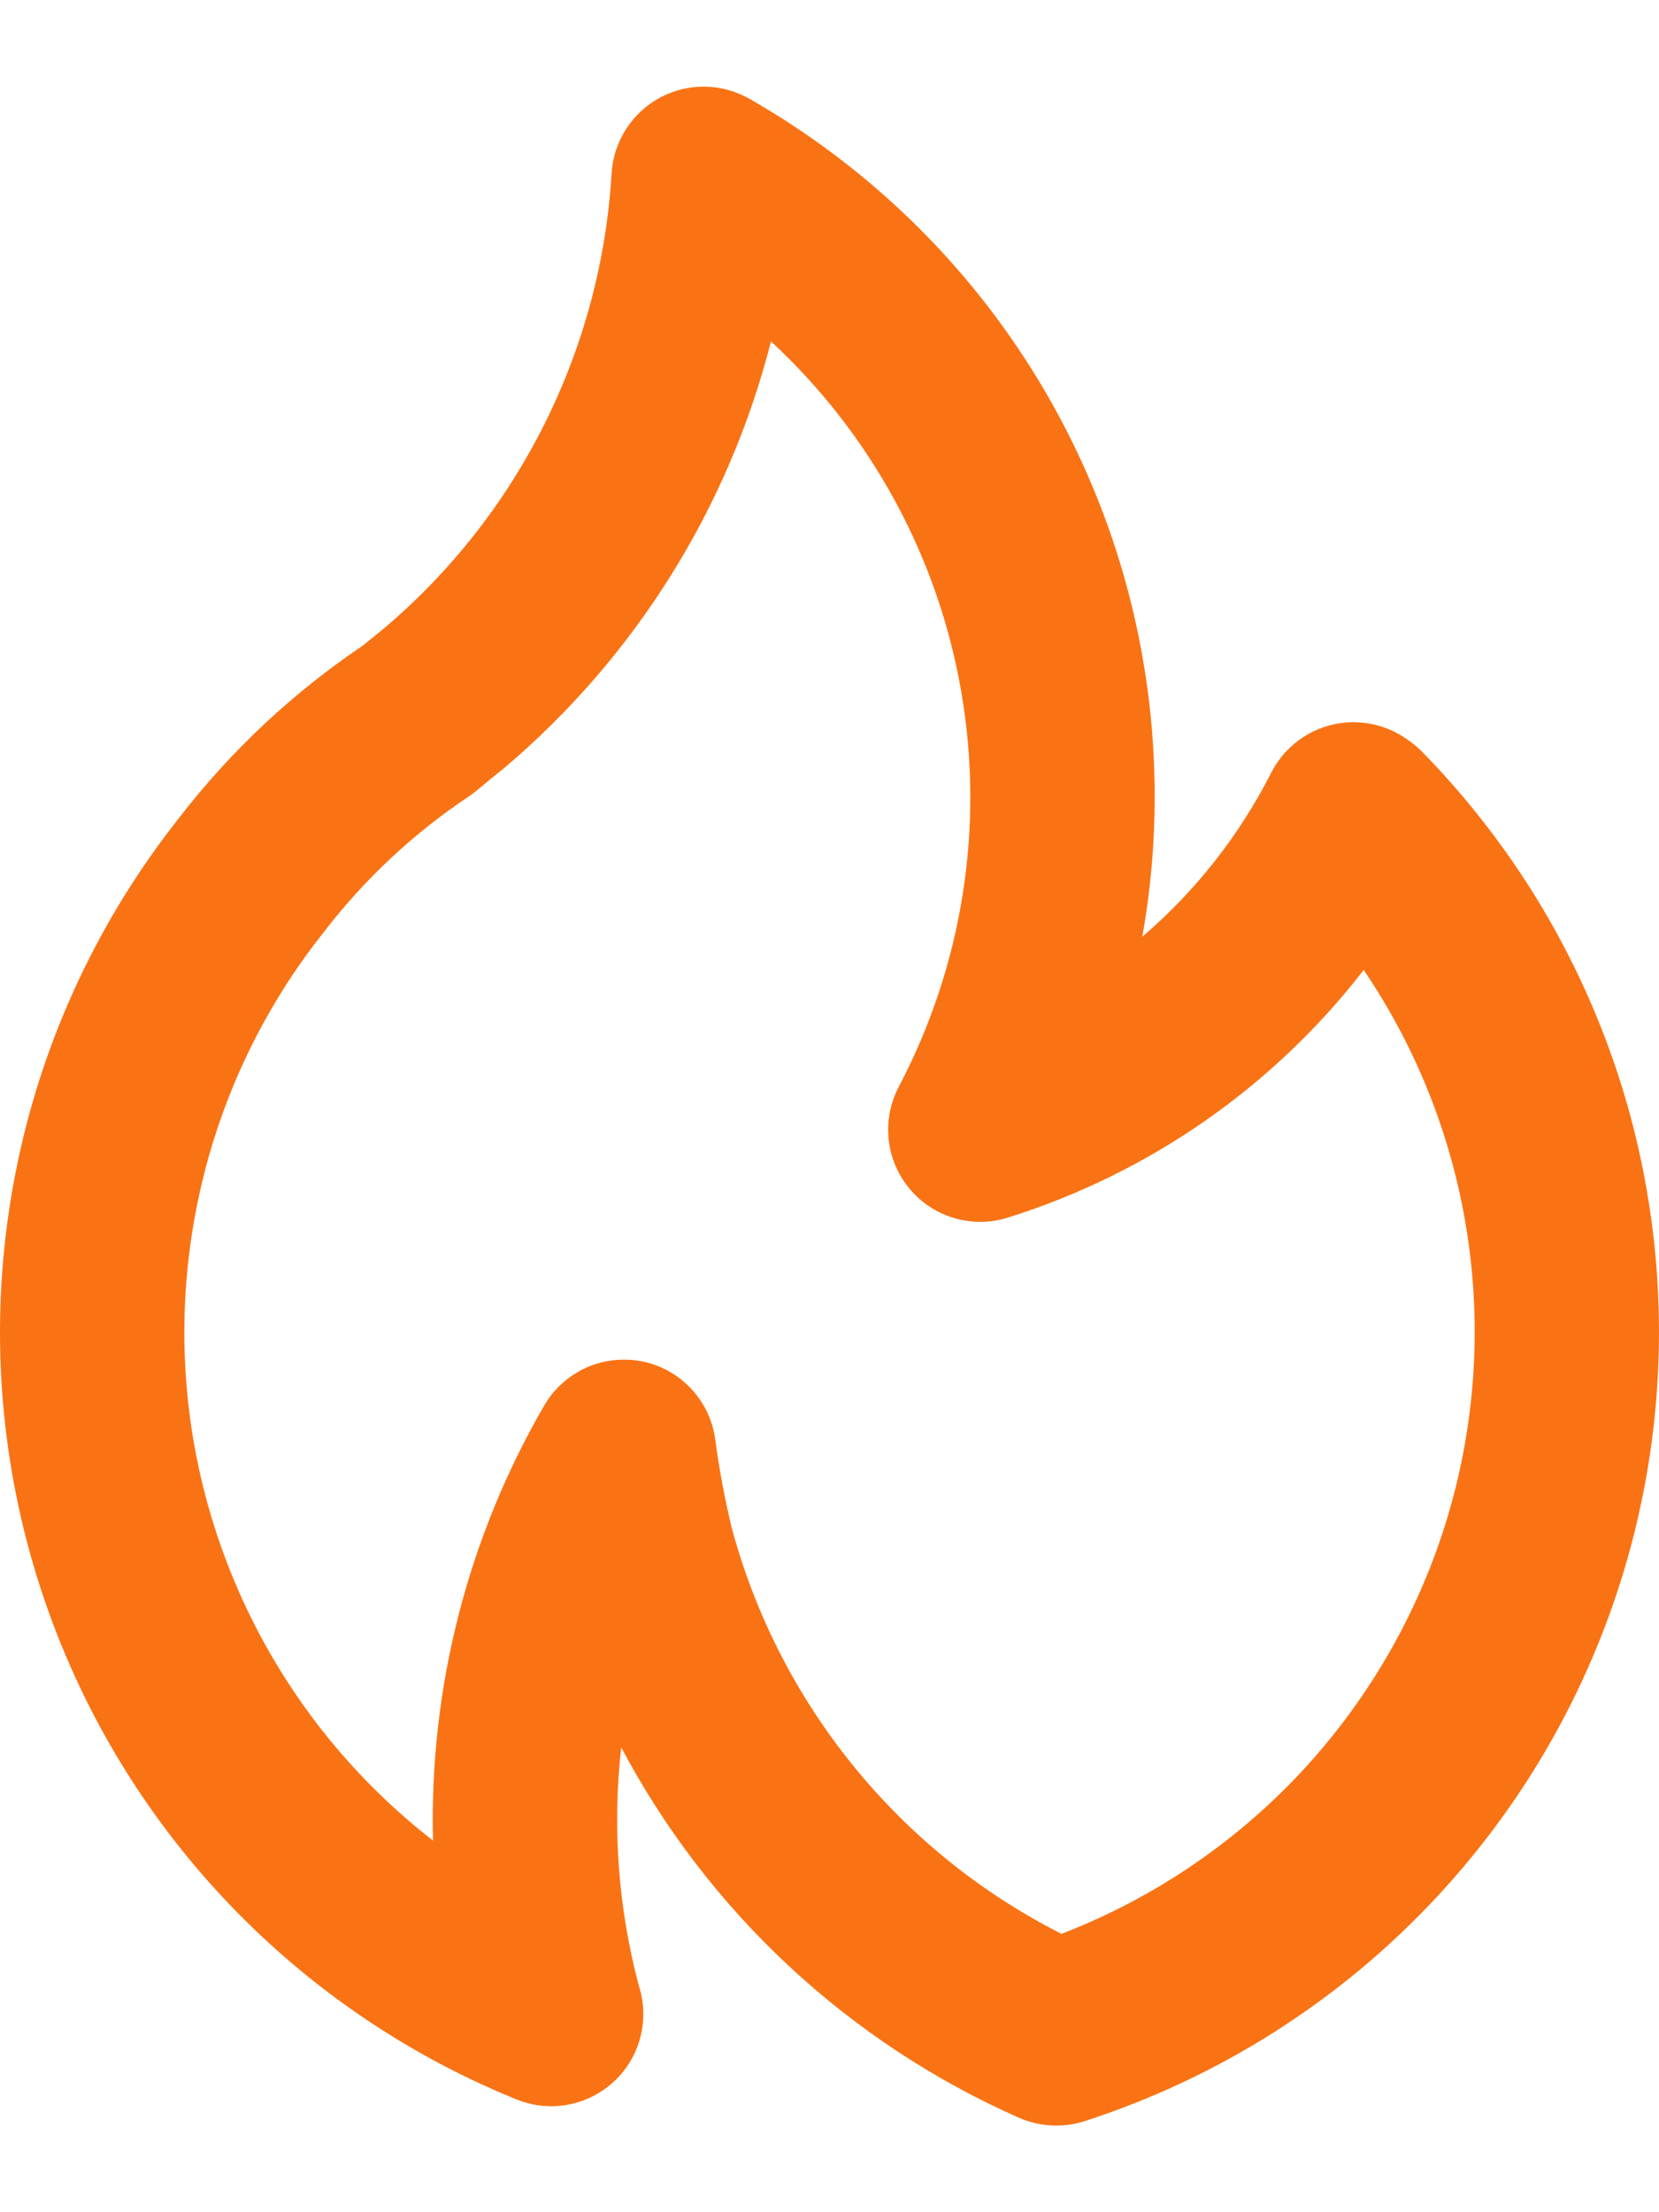 <svg width="18" height="24" viewBox="0 0 18 24" fill="none" xmlns="http://www.w3.org/2000/svg">
<path d="M5.468 8.335L5.466 8.336L5.463 8.338L5.468 8.335ZM15.422 8.148C15.353 8.081 15.276 8.022 15.192 7.973C15.074 7.904 14.944 7.86 14.808 7.843C14.672 7.826 14.534 7.837 14.403 7.876C14.272 7.914 14.15 7.979 14.045 8.067C13.94 8.154 13.854 8.262 13.792 8.384C13.447 9.063 12.972 9.667 12.394 10.162C12.483 9.664 12.528 9.159 12.528 8.652C12.531 7.113 12.125 5.6 11.352 4.268C10.579 2.936 9.466 1.833 8.128 1.07C7.981 0.987 7.815 0.942 7.645 0.94C7.475 0.938 7.308 0.98 7.159 1.06C7.01 1.141 6.884 1.258 6.792 1.401C6.701 1.544 6.647 1.707 6.636 1.876C6.58 2.825 6.332 3.751 5.907 4.601C5.483 5.45 4.89 6.205 4.165 6.818L3.935 7.005C3.177 7.516 2.505 8.145 1.947 8.868C1.08 9.962 0.478 11.242 0.192 12.608C-0.095 13.974 -0.06 15.387 0.295 16.737C0.65 18.087 1.314 19.336 2.236 20.384C3.157 21.432 4.31 22.251 5.603 22.776C5.755 22.838 5.92 22.862 6.083 22.845C6.246 22.828 6.402 22.772 6.538 22.68C6.674 22.589 6.786 22.465 6.863 22.32C6.94 22.176 6.98 22.014 6.98 21.851C6.98 21.744 6.963 21.639 6.93 21.538C6.707 20.697 6.643 19.822 6.74 18.957C7.686 20.742 9.206 22.157 11.053 22.974C11.279 23.074 11.533 23.087 11.768 23.012C13.228 22.54 14.543 21.704 15.588 20.581C16.633 19.459 17.374 18.088 17.74 16.599C18.106 15.11 18.085 13.551 17.68 12.072C17.274 10.593 16.497 9.243 15.422 8.148ZM11.517 20.98C10.645 20.538 9.876 19.918 9.26 19.159C8.644 18.401 8.194 17.521 7.94 16.578C7.863 16.26 7.803 15.938 7.76 15.614C7.732 15.407 7.639 15.214 7.496 15.063C7.353 14.911 7.166 14.808 6.961 14.768C6.898 14.756 6.834 14.75 6.77 14.751C6.595 14.75 6.422 14.796 6.27 14.884C6.117 14.972 5.991 15.098 5.903 15.251C5.074 16.682 4.657 18.315 4.698 19.968C3.968 19.401 3.358 18.695 2.904 17.89C2.449 17.085 2.158 16.198 2.049 15.28C1.94 14.362 2.014 13.432 2.266 12.543C2.519 11.653 2.946 10.823 3.522 10.101C3.96 9.533 4.488 9.04 5.084 8.642C5.11 8.625 5.135 8.607 5.159 8.587C5.159 8.587 5.455 8.342 5.465 8.337C6.89 7.132 7.904 5.513 8.365 3.704C9.455 4.712 10.181 6.051 10.431 7.513C10.682 8.976 10.442 10.48 9.75 11.793C9.659 11.968 9.621 12.166 9.642 12.363C9.663 12.559 9.742 12.745 9.869 12.897C9.996 13.049 10.164 13.159 10.354 13.215C10.544 13.271 10.746 13.269 10.934 13.21C12.466 12.73 13.814 11.792 14.796 10.523C15.387 11.395 15.773 12.389 15.926 13.431C16.079 14.474 15.995 15.537 15.68 16.542C15.364 17.547 14.826 18.468 14.106 19.237C13.385 20.005 12.5 20.601 11.517 20.98Z" fill="#F97315"/>
</svg>
